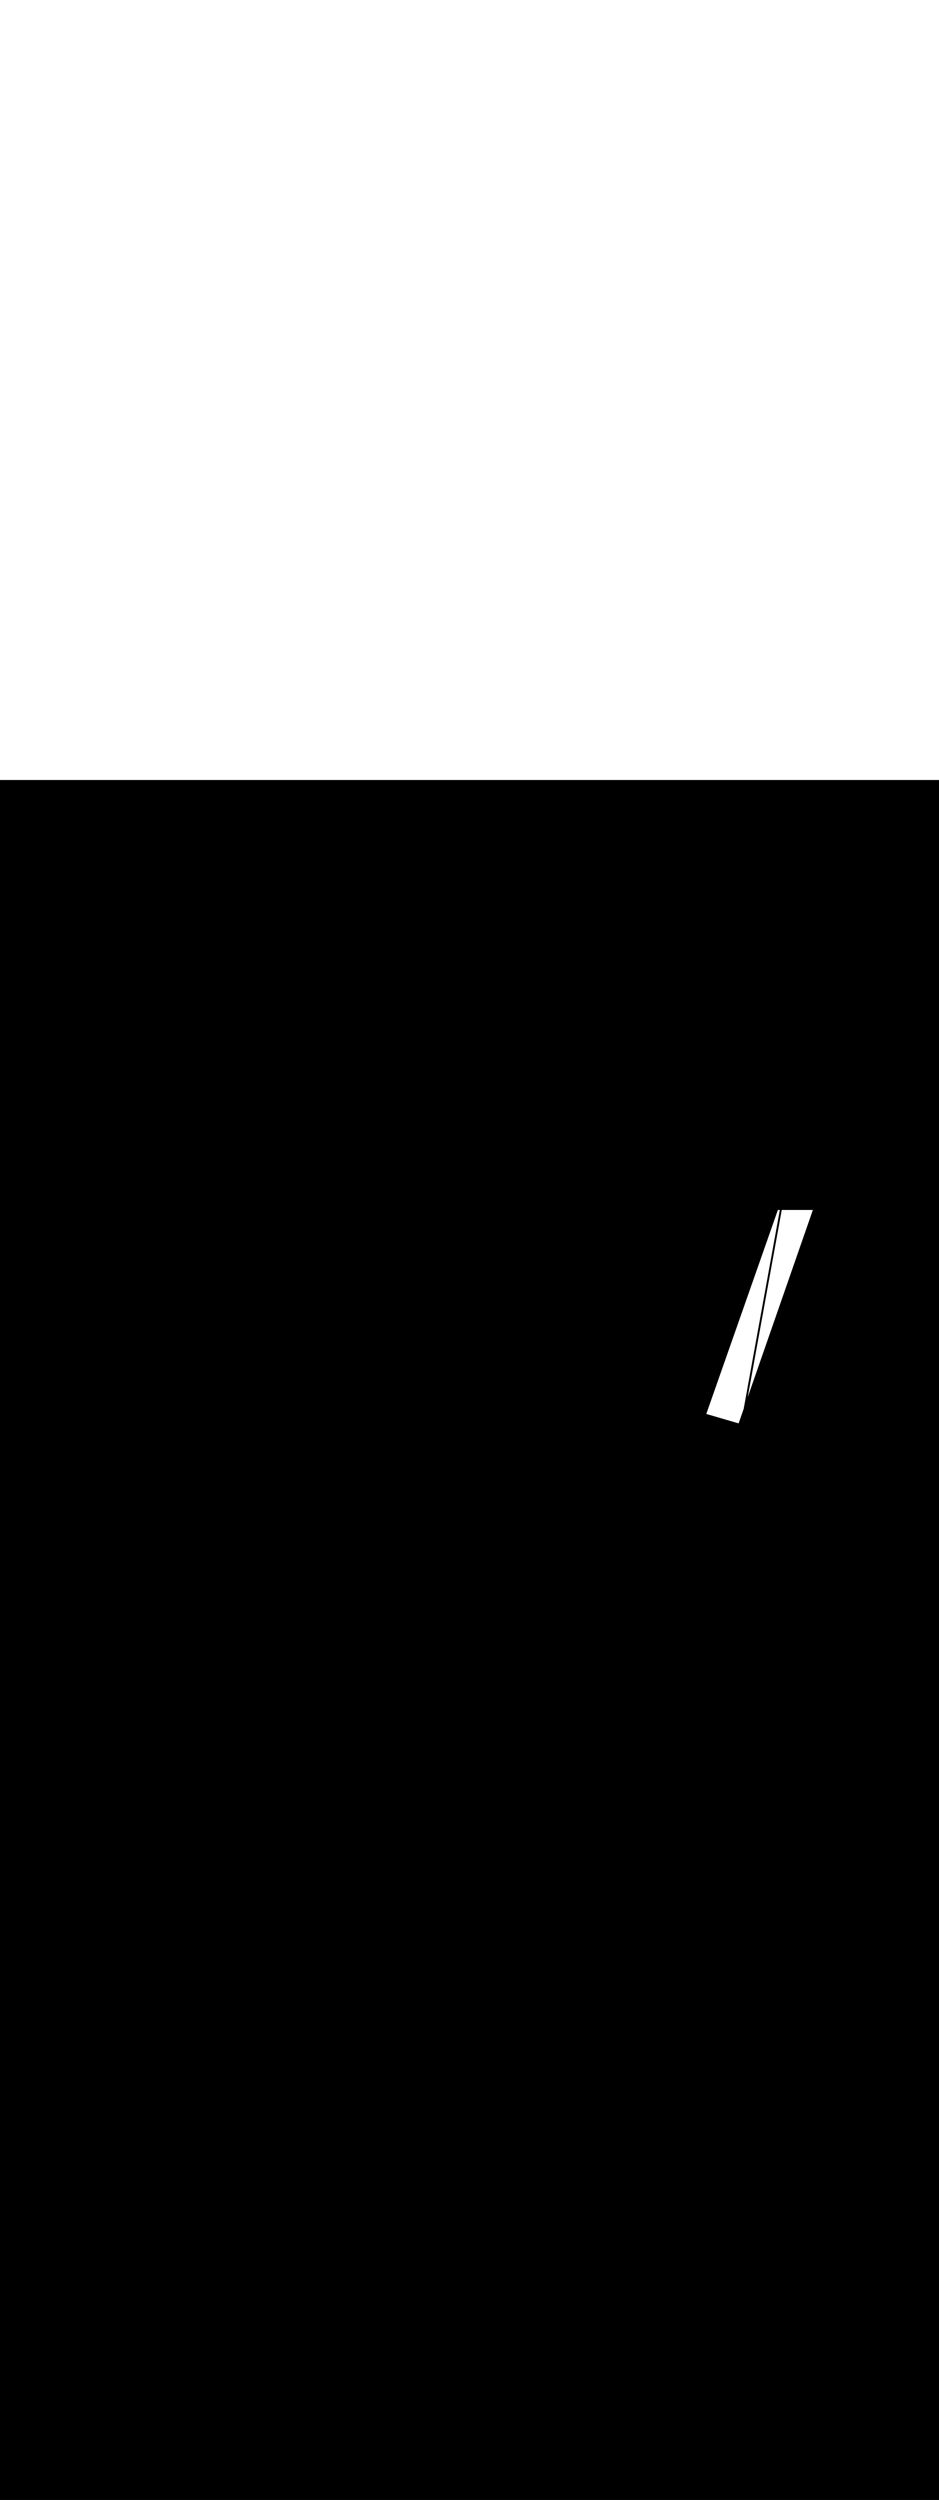 <ns0:svg xmlns:ns0="http://www.w3.org/2000/svg" version="1.1" id="Layer_1" x="0px" y="0px" viewBox="0 0 500 500" style="width: 188px;" xml:space="preserve" data-imageid="navigation-8" imageName="Navigation" class="illustrations_image"><ns0:rect x="0" y="0" width="100%" height="100%" fill="black" /><ns0:g id="white-shapes" style="display:inline;opacity:1"><ns0:style type="text/css" style="fill:white;display:inline;opacity:1" fill="white" /><ns0:path class="st1_navigation-8" points="394.7,344.9 436,226.2 417.1,213.7 372.7,340.1 &#09;" id="element_51" d="M 393.305 342.227 L 393.536 341.564 L 393.944 340.392 L 394.352 339.22 L 394.76 338.049 L 395.576 335.705 L 395.984 334.534 L 395.992 334.51 L 415.253 228.7 L 414.209 228.7 L 414.128 228.929 L 413.694 230.166 L 413.26 231.402 L 412.825 232.638 L 412.391 233.875 L 411.957 235.111 L 411.522 236.348 L 411.088 237.584 L 410.654 238.82 L 410.219 240.057 L 409.785 241.293 L 408.916 243.766 L 408.482 245.002 L 408.047 246.238 L 407.613 247.475 L 407.179 248.711 L 406.744 249.948 L 405.876 252.42 L 405.441 253.657 L 405.007 254.893 L 404.138 257.366 L 403.704 258.602 L 402.835 261.075 L 402.401 262.311 L 401.967 263.548 L 401.098 266.02 L 400.664 267.257 L 400.229 268.493 L 399.361 270.966 L 398.926 272.202 L 398.492 273.438 L 398.058 274.675 L 397.623 275.911 L 396.32 279.62 L 395.886 280.857 L 395.017 283.329 L 394.583 284.566 L 393.28 288.275 L 392.845 289.511 L 391.977 291.984 L 391.542 293.22 L 390.674 295.693 L 390.239 296.929 L 389.805 298.166 L 388.936 300.638 L 388.502 301.875 L 388.068 303.111 L 387.633 304.348 L 387.199 305.584 L 386.765 306.82 L 386.33 308.057 L 385.896 309.293 L 385.462 310.529 L 384.159 314.238 L 383.724 315.475 L 382.856 317.948 L 382.421 319.184 L 381.118 322.893 L 380.684 324.129 L 379.815 326.602 L 379.381 327.838 L 378.512 330.311 L 378.078 331.548 L 377.643 332.784 L 376.775 335.257 L 376.34 336.493 L 376.089 337.209 L 376.244 337.254 L 376.445 337.313 L 376.646 337.371 L 376.847 337.43 L 377.048 337.489 L 377.249 337.547 L 377.45 337.606 L 377.852 337.723 L 378.053 337.782 L 378.254 337.84 L 378.455 337.899 L 378.656 337.957 L 378.857 338.016 L 379.058 338.075 L 379.259 338.133 L 379.46 338.192 L 379.661 338.25 L 380.063 338.367 L 380.264 338.426 L 380.465 338.485 L 380.666 338.543 L 380.867 338.602 L 381.068 338.66 L 381.269 338.719 L 381.47 338.778 L 381.671 338.836 L 381.872 338.895 L 382.274 339.012 L 382.475 339.07 L 382.676 339.129 L 382.877 339.188 L 383.078 339.246 L 383.279 339.305 L 383.48 339.363 L 383.681 339.422 L 383.882 339.481 L 384.083 339.539 L 384.485 339.656 L 384.686 339.715 L 384.887 339.774 L 385.088 339.832 L 385.289 339.891 L 385.49 339.949 L 385.691 340.008 L 385.892 340.066 L 386.093 340.125 L 386.294 340.184 L 386.696 340.301 L 386.897 340.359 L 387.098 340.418 L 387.3 340.477 L 387.501 340.535 L 387.702 340.594 L 387.903 340.652 L 388.104 340.711 L 388.305 340.769 L 388.506 340.828 L 388.908 340.945 L 389.109 341.004 L 389.31 341.062 L 389.511 341.121 L 389.712 341.18 L 389.913 341.238 L 390.114 341.297 L 390.315 341.355 L 390.516 341.414 L 390.717 341.472 L 391.119 341.59 L 391.32 341.648 L 391.521 341.707 L 391.722 341.765 L 391.923 341.824 L 392.124 341.883 L 392.325 341.941 L 392.526 342 L 392.727 342.058 L 392.928 342.117 L 393.305 342.227 Z M 430.671 234.938 L 432.304 230.251 L 432.712 229.079 L 432.844 228.7 L 416.269 228.7 L 398.122 328.397 L 398.433 327.503 L 398.841 326.332 L 399.249 325.16 L 399.657 323.988 L 400.473 321.645 L 400.881 320.473 L 401.289 319.301 L 401.698 318.129 L 402.106 316.958 L 402.514 315.786 L 402.922 314.614 L 403.33 313.443 L 403.738 312.271 L 404.146 311.099 L 404.554 309.927 L 404.962 308.756 L 405.37 307.584 L 406.186 305.241 L 406.594 304.069 L 407.003 302.897 L 407.411 301.725 L 408.227 299.382 L 408.635 298.21 L 409.043 297.039 L 409.451 295.867 L 410.267 293.523 L 410.675 292.352 L 411.083 291.18 L 411.491 290.008 L 411.9 288.837 L 412.308 287.665 L 413.124 285.321 L 413.532 284.15 L 413.94 282.978 L 414.348 281.806 L 414.756 280.635 L 415.164 279.463 L 415.572 278.291 L 415.98 277.119 L 416.388 275.948 L 417.205 273.604 L 417.613 272.433 L 418.021 271.261 L 418.837 268.917 L 419.245 267.746 L 419.653 266.574 L 420.061 265.402 L 420.469 264.23 L 420.877 263.059 L 421.285 261.887 L 421.693 260.715 L 422.102 259.544 L 422.918 257.2 L 423.326 256.028 L 423.734 254.857 L 424.142 253.685 L 425.366 250.17 L 425.774 248.998 L 426.182 247.826 L 426.59 246.655 L 428.223 241.968 L 428.631 240.796 L 430.263 236.109 L 430.671 234.938 Z" style="fill:white;display:inline;opacity:1" fill="white" /></ns0:g></ns0:svg>